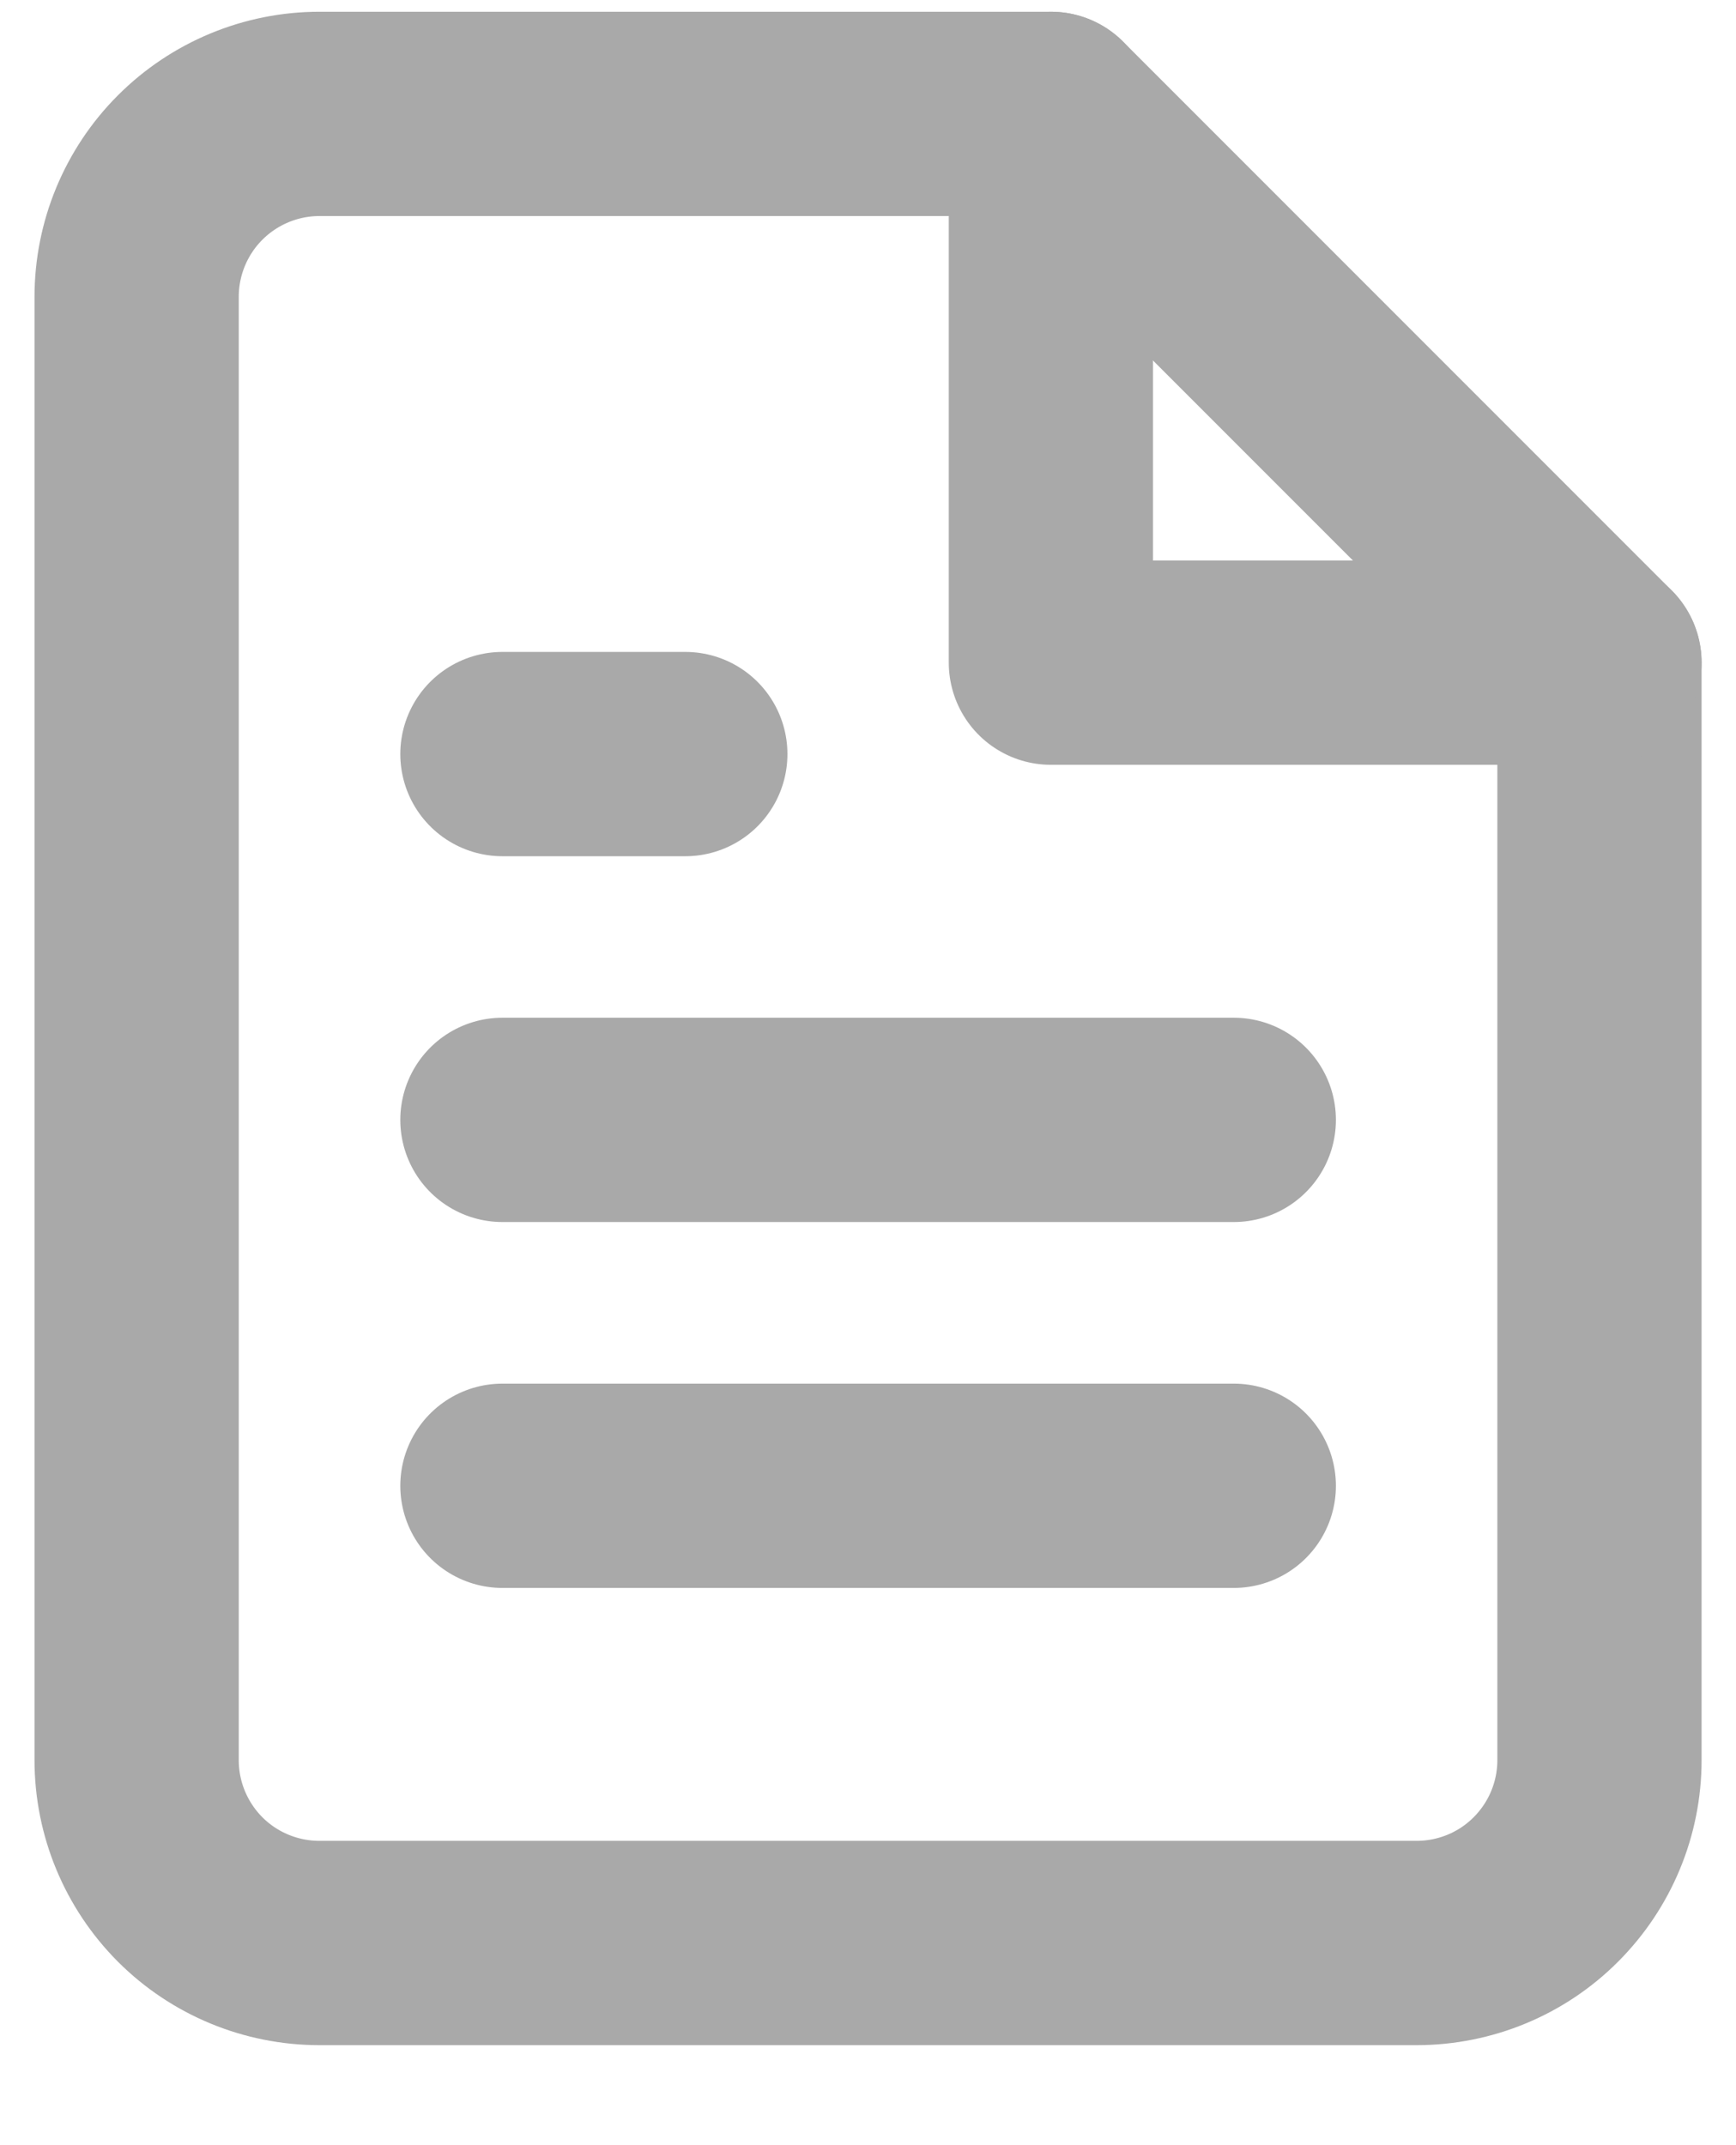 <svg width="17" height="21" viewBox="0 0 17 21" fill="none" xmlns="http://www.w3.org/2000/svg">
<path d="M10.291 1.115H3.128C2.654 1.115 2.198 1.304 1.862 1.64C1.527 1.975 1.338 2.431 1.338 2.906V17.231C1.338 17.706 1.527 18.161 1.862 18.497C2.198 18.833 2.654 19.021 3.128 19.021H13.872C14.347 19.021 14.803 18.833 15.138 18.497C15.474 18.161 15.663 17.706 15.663 17.231V6.487L10.291 1.115Z" stroke="#A9A9A9" stroke-width="2" stroke-linecap="round" stroke-linejoin="round"/>
<path d="M10.291 1.115V6.487H15.663" stroke="#A9A9A9" stroke-width="2" stroke-linecap="round" stroke-linejoin="round"/>
<path d="M12.082 10.963H4.92" stroke="#A9A9A9" stroke-width="2" stroke-linecap="round" stroke-linejoin="round"/>
<path d="M12.082 14.545H4.92" stroke="#A9A9A9" stroke-width="2" stroke-linecap="round" stroke-linejoin="round"/>
<path d="M6.711 7.382H5.815H4.92" stroke="#A9A9A9" stroke-width="2" stroke-linecap="round" stroke-linejoin="round"/>
</svg>
